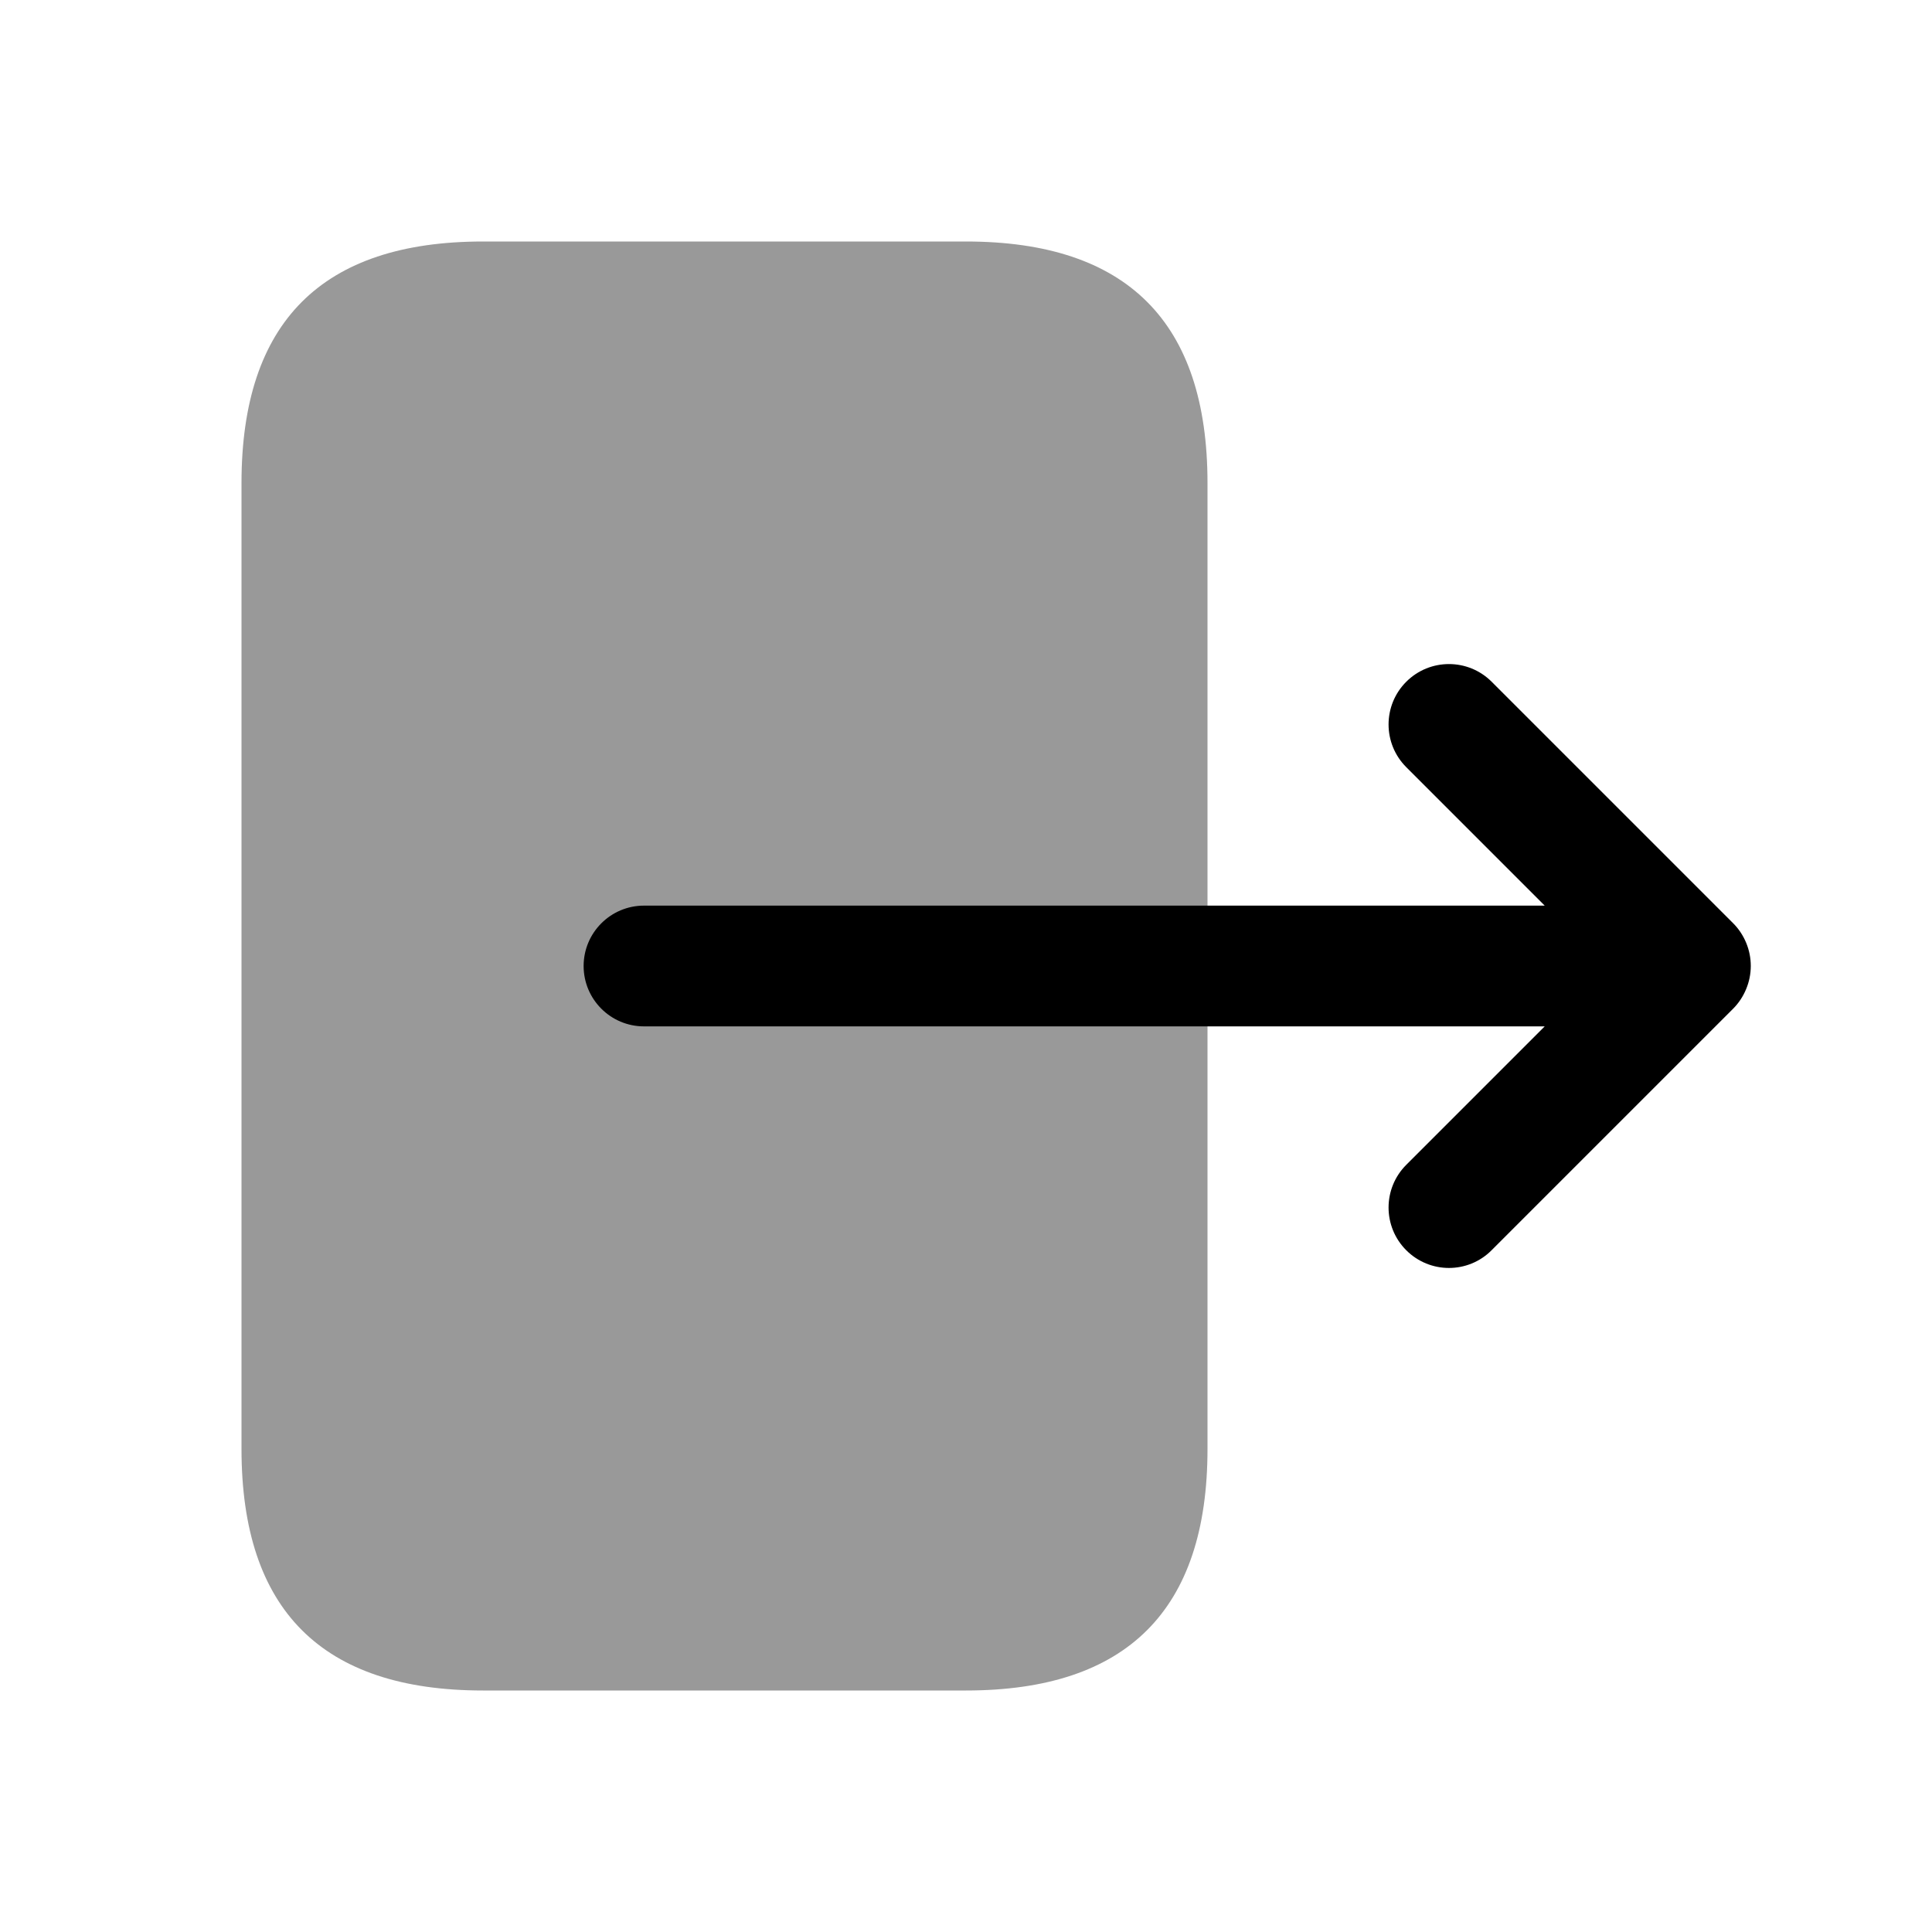 <svg width="24" height="24" viewBox="0 0 24 24" fill="none" xmlns="http://www.w3.org/2000/svg">
<path opacity="0.4" d="M15 7V6C15 4 14 3 12 3H6C4 3 3 4 3 6V18C3 20 4 21 6 21H12C14 21 15 20 15 18V17" fill="currentColor"/>
<path d="M21.692 11.713C21.654 11.621 21.599 11.538 21.53 11.469L18.53 8.469C18.237 8.176 17.762 8.176 17.469 8.469C17.176 8.762 17.176 9.237 17.469 9.53L19.189 11.25H8C7.586 11.25 7.25 11.586 7.25 12C7.25 12.414 7.586 12.75 8 12.75H19.189L17.469 14.47C17.176 14.763 17.176 15.238 17.469 15.531C17.615 15.677 17.807 15.751 17.999 15.751C18.191 15.751 18.383 15.678 18.529 15.531L21.529 12.531C21.598 12.462 21.653 12.379 21.691 12.287C21.768 12.103 21.768 11.897 21.692 11.713Z" fill="currentColor"/>
</svg>
